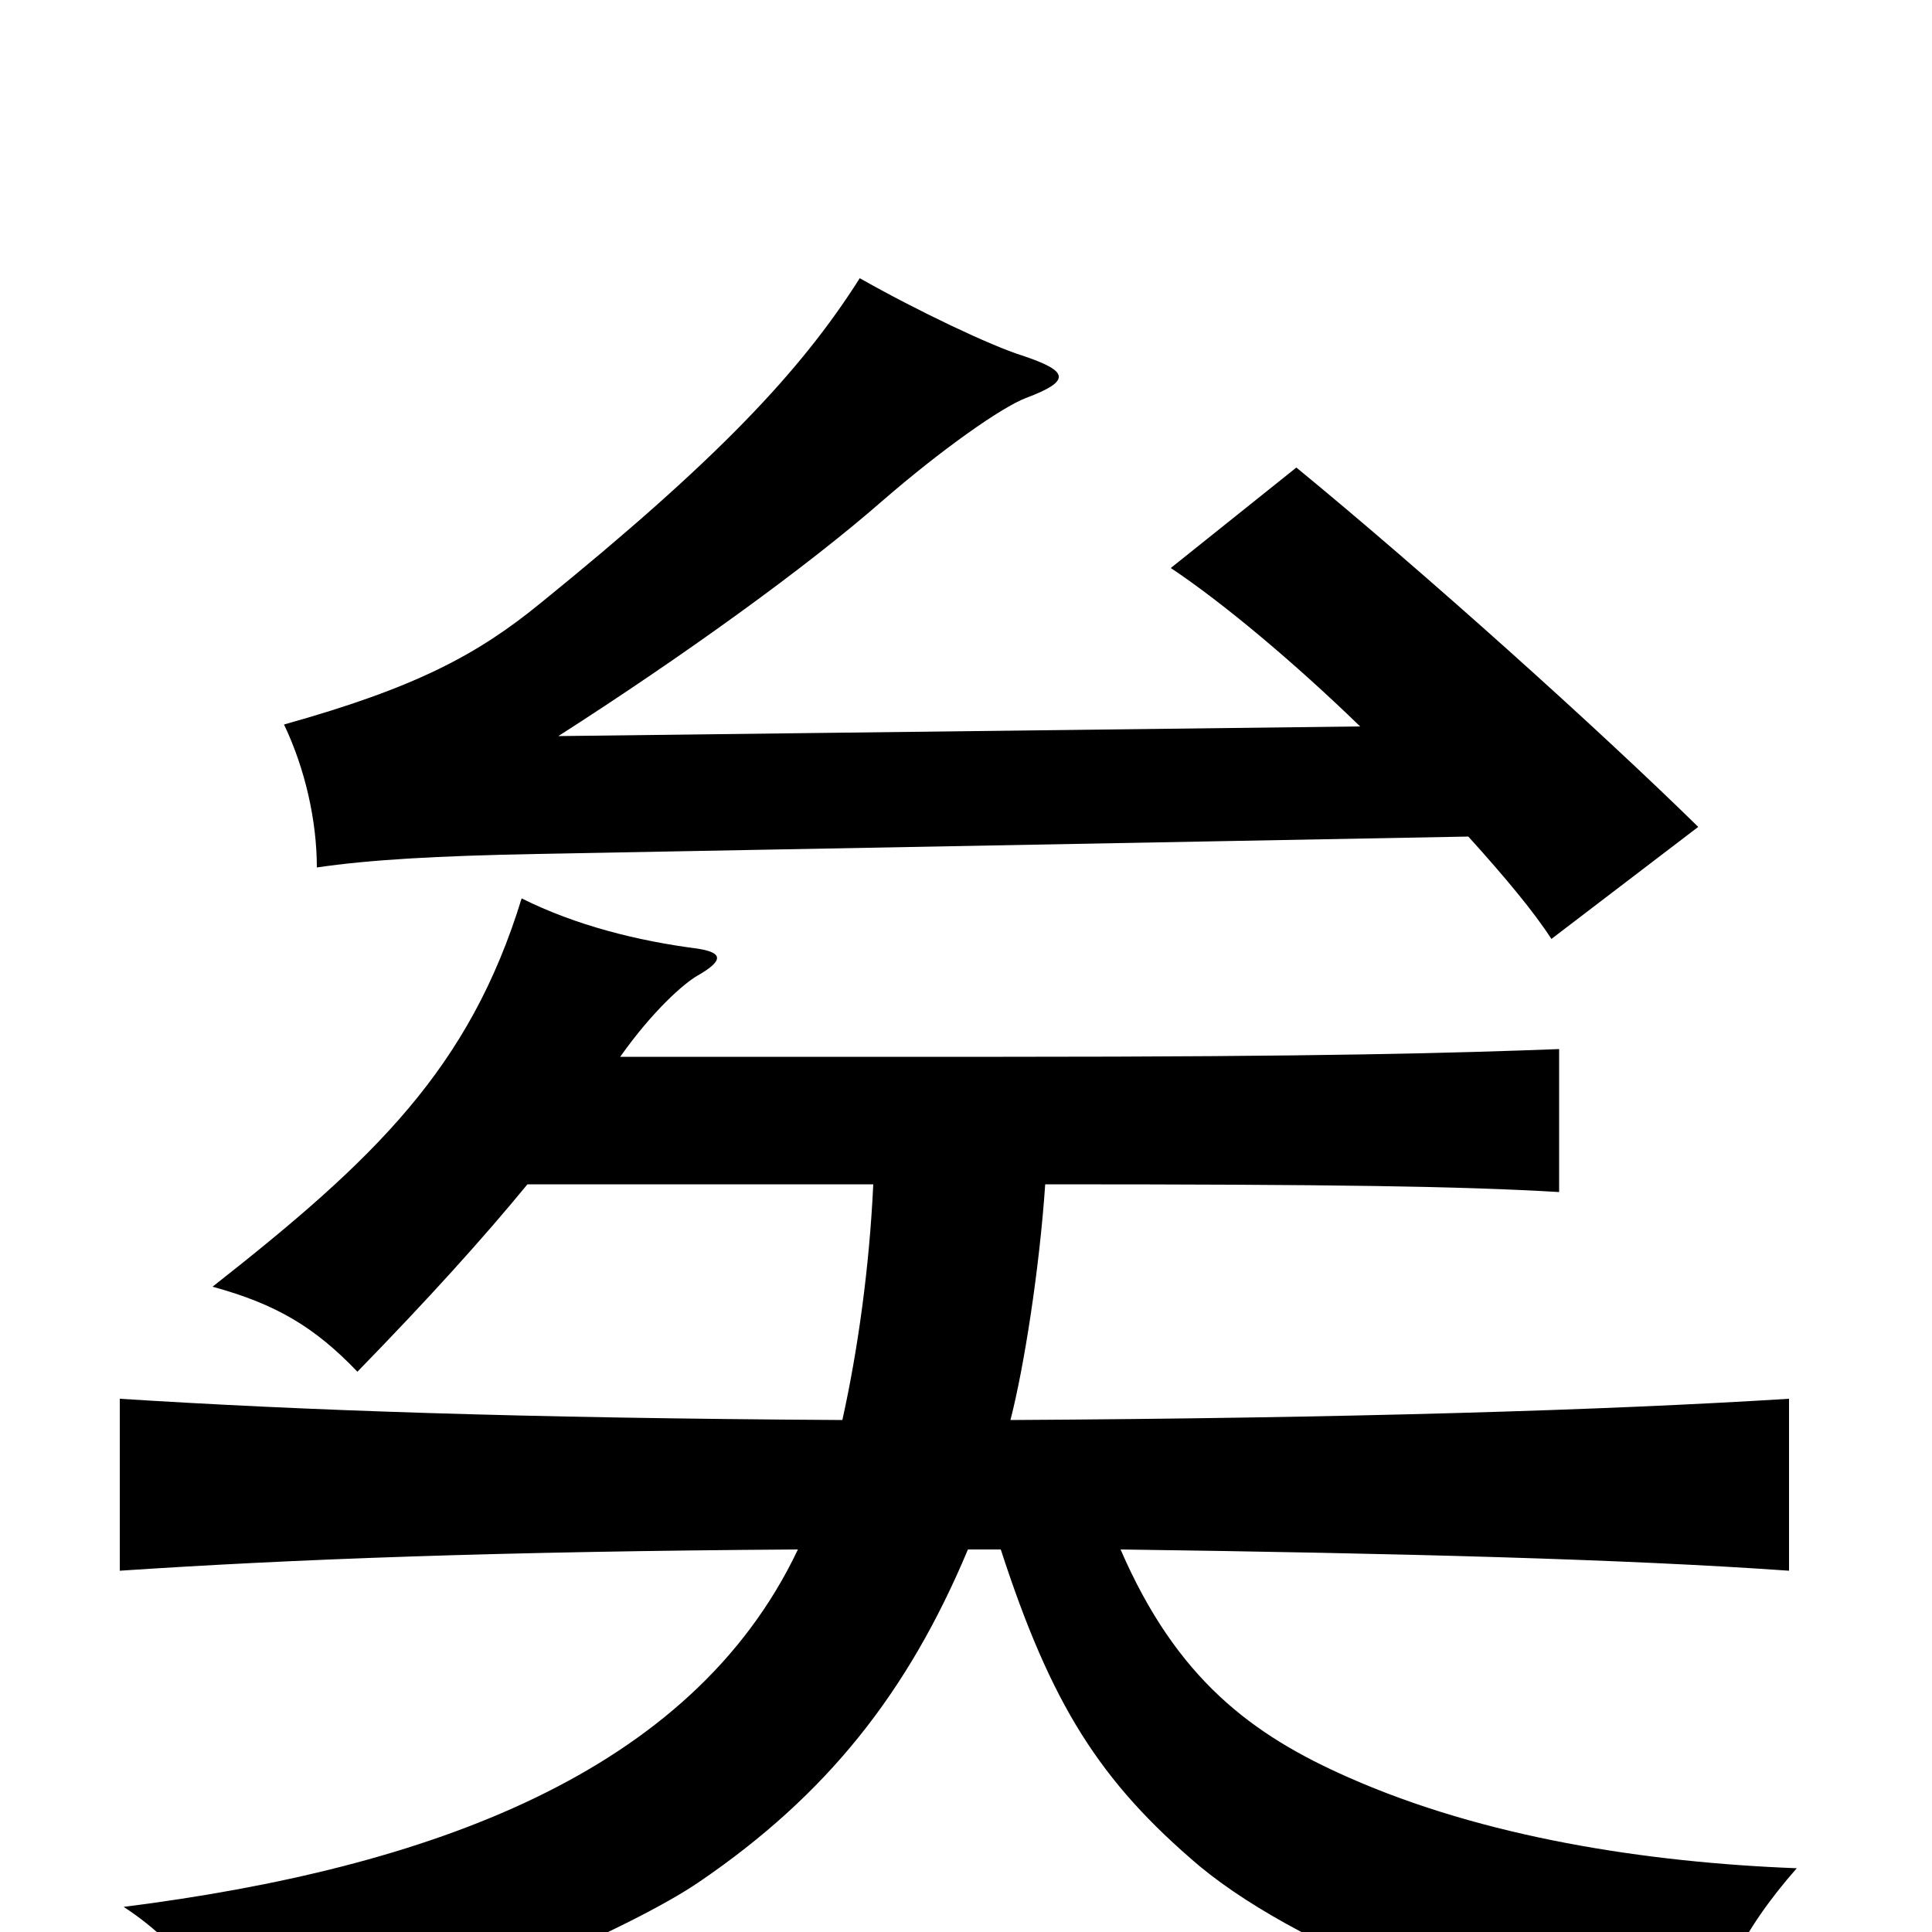 <svg xmlns="http://www.w3.org/2000/svg" viewBox="0 -1000 1000 1000">
	<path fill="#000000" d="M760 -567C779 -546 794 -528 803 -514L879 -572C827 -623 738 -703 671 -758L606 -706C633 -688 670 -657 704 -624L289 -619C353 -660 417 -706 457 -741C487 -767 518 -789 531 -794C555 -803 553 -808 529 -816C513 -821 475 -839 445 -856C414 -807 370 -761 280 -688C247 -661 215 -644 147 -625C158 -602 164 -575 164 -551C191 -555 226 -557 278 -558ZM452 -387C450 -344 444 -301 436 -265C268 -266 157 -270 62 -276V-187C152 -193 258 -197 413 -198C358 -82 222 -33 64 -13C98 9 119 43 126 70C227 42 327 -2 362 -26C428 -71 470 -124 501 -198H518C544 -118 569 -78 621 -34C678 13 789 52 879 69C888 28 901 0 930 -33C852 -36 768 -49 698 -80C648 -102 609 -131 580 -198C726 -196 841 -193 926 -187V-276C830 -270 697 -266 523 -265C530 -292 538 -343 541 -387C692 -387 756 -386 807 -383V-457C754 -455 686 -453 519 -453H321C338 -477 354 -491 361 -495C375 -503 374 -507 361 -509C330 -513 298 -521 270 -535C243 -447 194 -400 110 -334C143 -325 163 -313 185 -290C222 -328 250 -359 273 -387Z"/>
</svg>